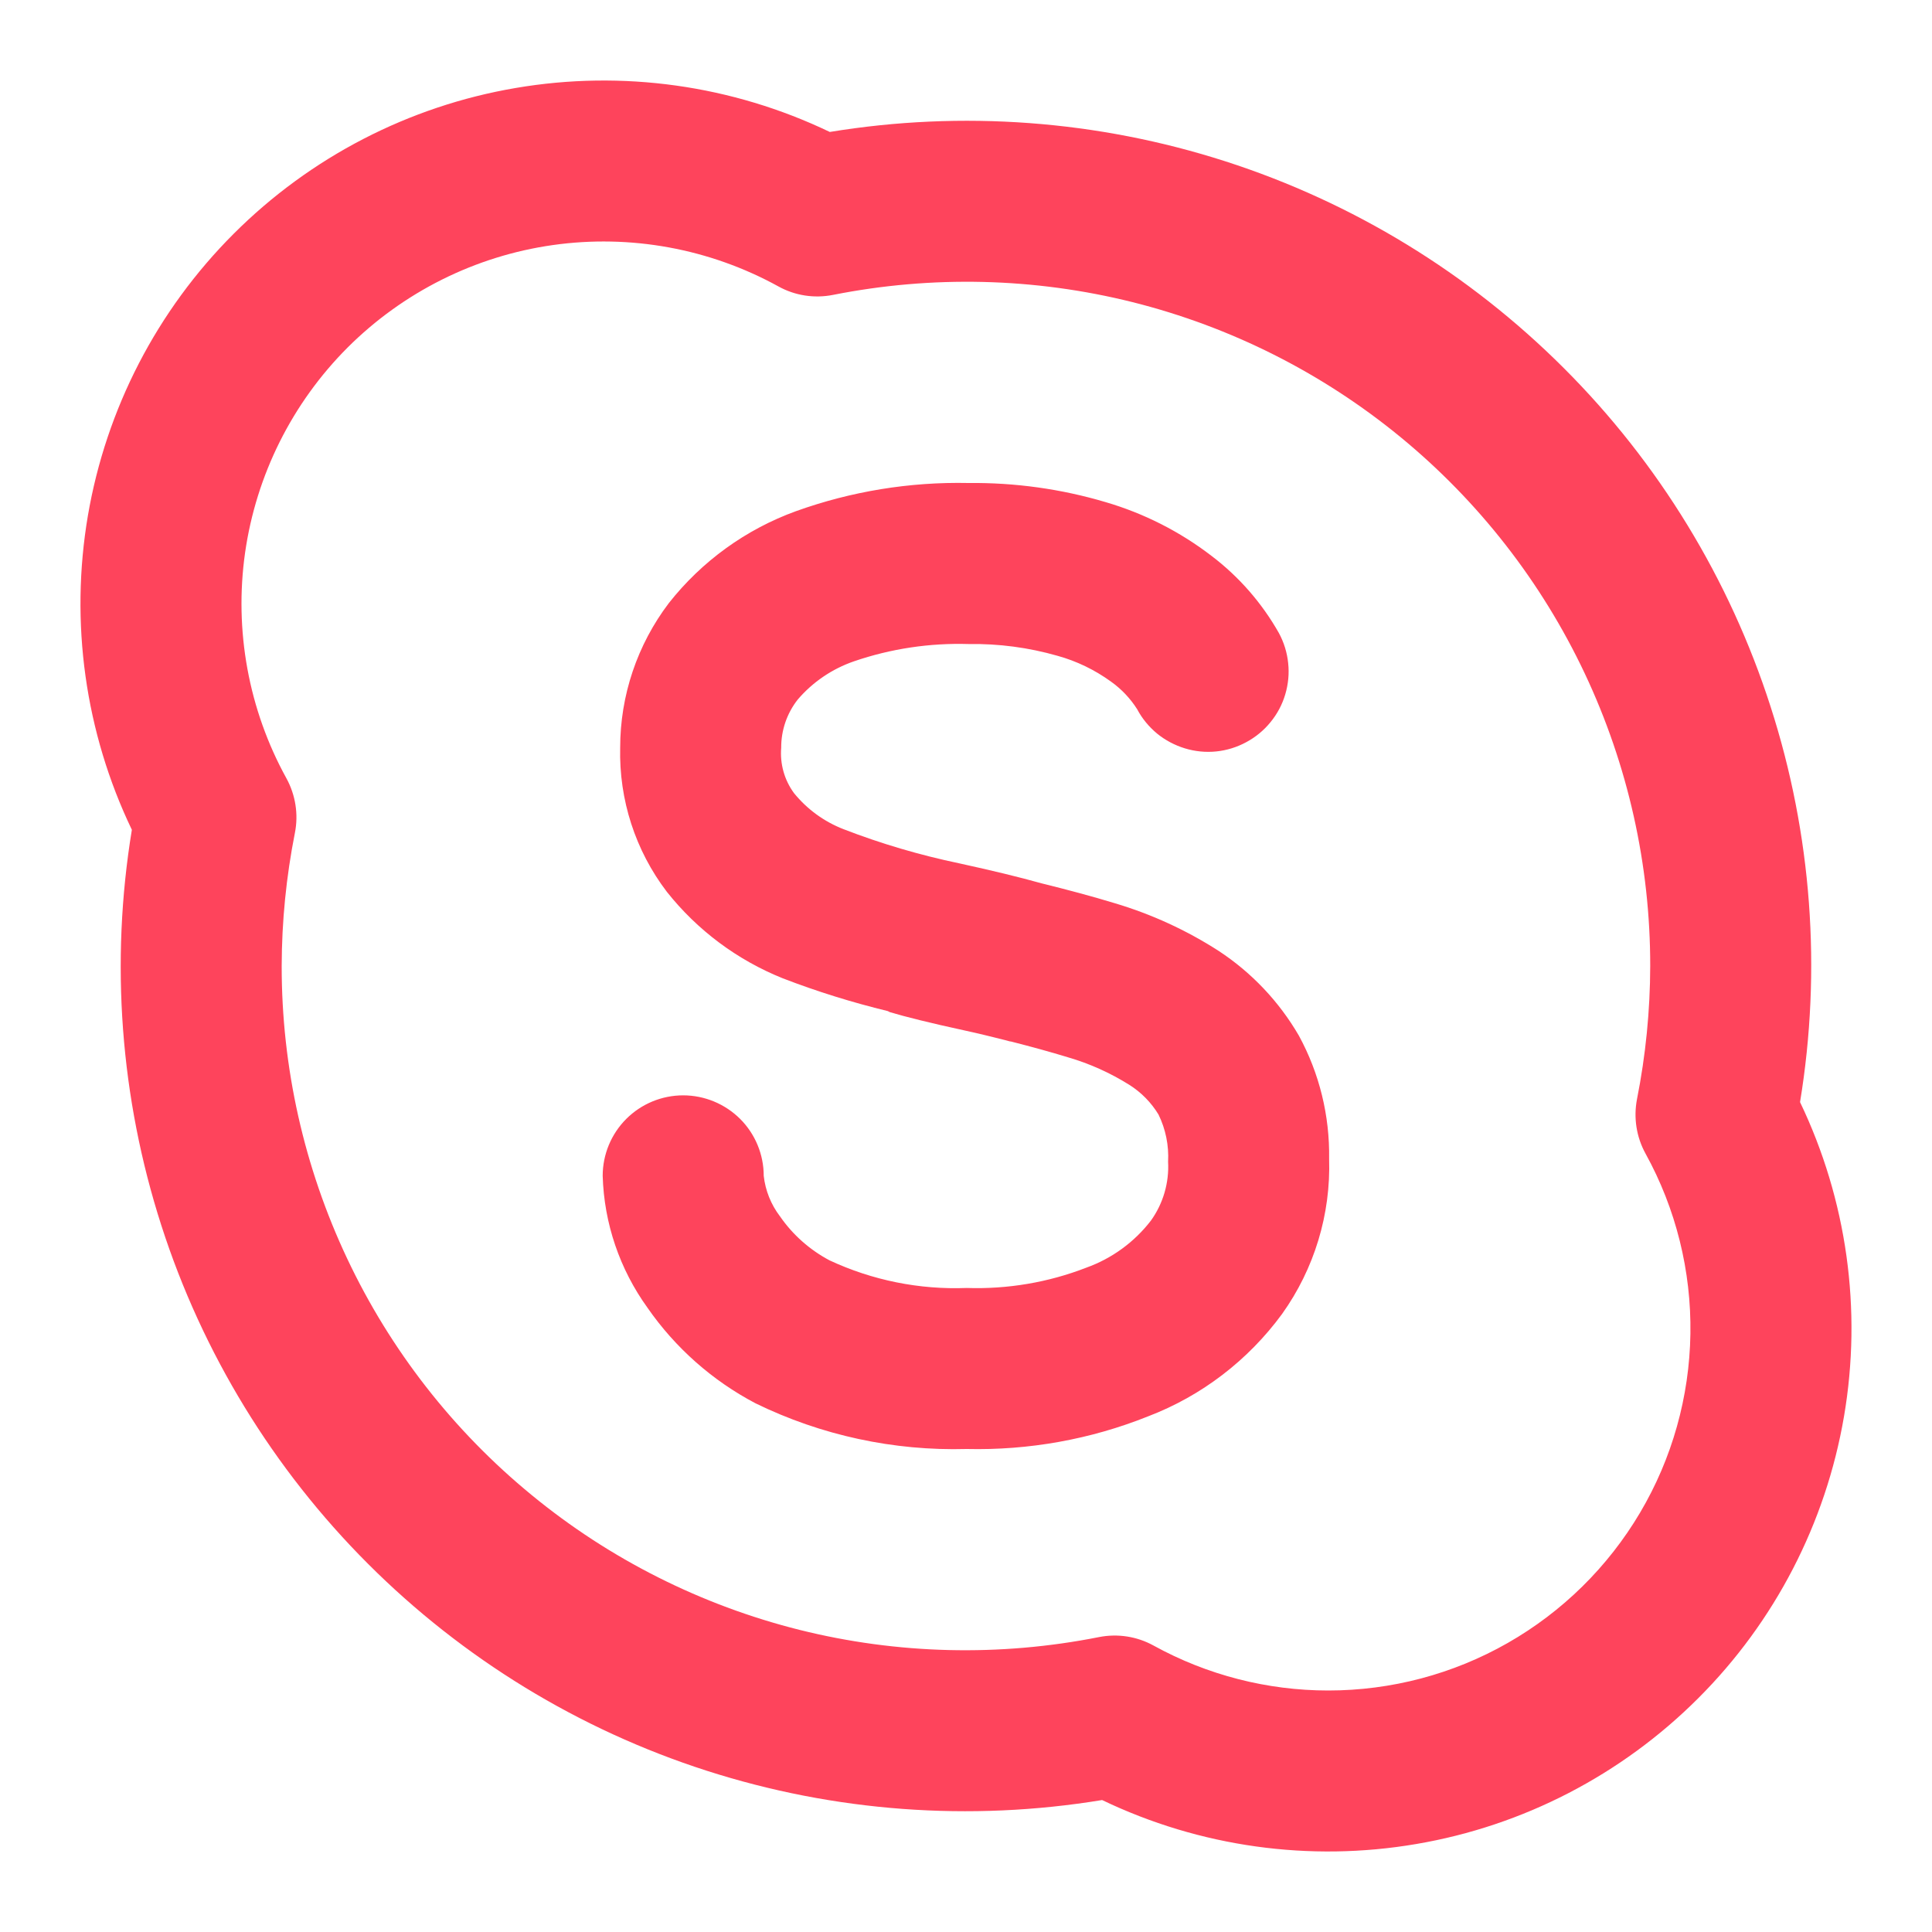 <svg width="20" height="20" viewBox="0 0 20 20" fill="none" xmlns="http://www.w3.org/2000/svg">
<g clip-path="url(#clip0_171_11154)">
<path d="M12.616 9.844C12.282 9.629 11.92 9.463 11.54 9.35C11.307 9.279 11.049 9.21 10.781 9.144C10.549 9.079 10.272 9.012 9.929 8.937C9.522 8.852 9.121 8.734 8.733 8.584C8.532 8.506 8.356 8.378 8.22 8.211C8.12 8.075 8.073 7.908 8.087 7.74C8.086 7.56 8.146 7.385 8.257 7.243C8.412 7.061 8.614 6.924 8.84 6.846C9.222 6.715 9.623 6.655 10.027 6.667C10.338 6.662 10.648 6.703 10.948 6.789C11.147 6.844 11.334 6.935 11.501 7.056C11.609 7.133 11.701 7.23 11.772 7.342C11.823 7.439 11.894 7.524 11.978 7.594C12.063 7.663 12.161 7.715 12.266 7.747C12.371 7.779 12.481 7.79 12.59 7.779C12.699 7.768 12.805 7.735 12.901 7.683C12.998 7.631 13.083 7.561 13.152 7.476C13.222 7.391 13.274 7.293 13.305 7.188C13.336 7.083 13.347 6.973 13.335 6.864C13.324 6.755 13.291 6.649 13.239 6.553C13.063 6.242 12.826 5.97 12.541 5.754C12.213 5.502 11.84 5.313 11.442 5.197C10.983 5.061 10.506 4.995 10.027 5C9.418 4.987 8.812 5.086 8.239 5.292C7.721 5.48 7.265 5.81 6.924 6.243C6.597 6.674 6.42 7.199 6.42 7.74C6.407 8.278 6.577 8.805 6.904 9.233C7.219 9.63 7.632 9.938 8.102 10.127C8.457 10.264 8.821 10.377 9.191 10.467C9.198 10.469 9.203 10.475 9.21 10.477C9.369 10.525 9.625 10.589 9.993 10.669C10.137 10.7 10.272 10.734 10.408 10.768C10.421 10.772 10.44 10.776 10.452 10.78L10.467 10.782C10.674 10.835 10.873 10.889 11.055 10.945C11.28 11.01 11.494 11.107 11.692 11.231C11.815 11.309 11.918 11.414 11.993 11.538C12.067 11.69 12.101 11.857 12.092 12.026C12.104 12.243 12.041 12.459 11.914 12.636C11.742 12.859 11.51 13.028 11.245 13.123C10.851 13.276 10.429 13.347 10.007 13.333C9.517 13.352 9.031 13.254 8.587 13.047C8.382 12.938 8.206 12.782 8.074 12.591C7.981 12.469 7.923 12.324 7.906 12.172C7.906 11.951 7.818 11.739 7.662 11.583C7.505 11.427 7.293 11.339 7.072 11.339C6.851 11.339 6.639 11.427 6.483 11.583C6.327 11.739 6.239 11.951 6.239 12.172C6.253 12.663 6.415 13.139 6.703 13.538C6.99 13.952 7.374 14.292 7.821 14.527C8.501 14.859 9.251 15.021 10.007 15C10.649 15.015 11.288 14.901 11.885 14.662C12.44 14.45 12.921 14.081 13.272 13.602C13.606 13.134 13.777 12.57 13.759 11.996C13.766 11.551 13.659 11.112 13.446 10.721C13.241 10.368 12.957 10.068 12.616 9.844ZM18.634 11.409C18.859 10.04 18.755 8.636 18.329 7.315C17.904 5.993 17.171 4.792 16.189 3.811C15.207 2.829 14.006 2.095 12.685 1.67C11.364 1.245 9.96 1.141 8.59 1.366C7.579 0.881 6.442 0.722 5.337 0.911C4.232 1.099 3.212 1.627 2.419 2.42C1.626 3.212 1.099 4.232 0.91 5.337C0.722 6.443 0.88 7.579 1.365 8.59C1.14 9.96 1.245 11.364 1.67 12.685C2.095 14.007 2.829 15.208 3.81 16.189C4.792 17.171 5.993 17.905 7.314 18.33C8.636 18.755 10.04 18.859 11.409 18.634C12.42 19.119 13.557 19.278 14.662 19.089C15.768 18.901 16.787 18.373 17.58 17.58C18.373 16.788 18.9 15.768 19.089 14.663C19.278 13.557 19.119 12.421 18.634 11.409ZM13.75 17.5C13.118 17.5 12.496 17.34 11.942 17.035C11.77 16.94 11.57 16.909 11.377 16.947C10.35 17.151 9.291 17.126 8.275 16.872C7.259 16.617 6.312 16.141 5.503 15.476C4.693 14.812 4.041 13.976 3.594 13.029C3.147 12.082 2.915 11.047 2.916 10C2.917 9.537 2.963 9.075 3.053 8.621C3.091 8.429 3.059 8.229 2.965 8.057C2.573 7.346 2.423 6.526 2.537 5.722C2.652 4.918 3.024 4.173 3.598 3.598C4.173 3.024 4.918 2.651 5.722 2.537C6.526 2.423 7.346 2.573 8.058 2.965C8.229 3.06 8.429 3.091 8.622 3.053C9.649 2.849 10.709 2.874 11.725 3.128C12.741 3.383 13.687 3.859 14.497 4.524C15.306 5.188 15.958 6.024 16.405 6.971C16.852 7.918 17.084 8.953 17.083 10C17.082 10.463 17.036 10.925 16.946 11.379C16.909 11.571 16.94 11.771 17.035 11.943C17.349 12.513 17.509 13.156 17.499 13.808C17.489 14.46 17.31 15.098 16.978 15.659C16.646 16.22 16.174 16.685 15.608 17.008C15.042 17.331 14.402 17.5 13.75 17.5Z" fill="#FE445C"/>
</g>
<defs>
<clipPath id="clip0_171_11154">
<rect width="20" height="20" fill="white"/>
</clipPath>
</defs>
</svg>
